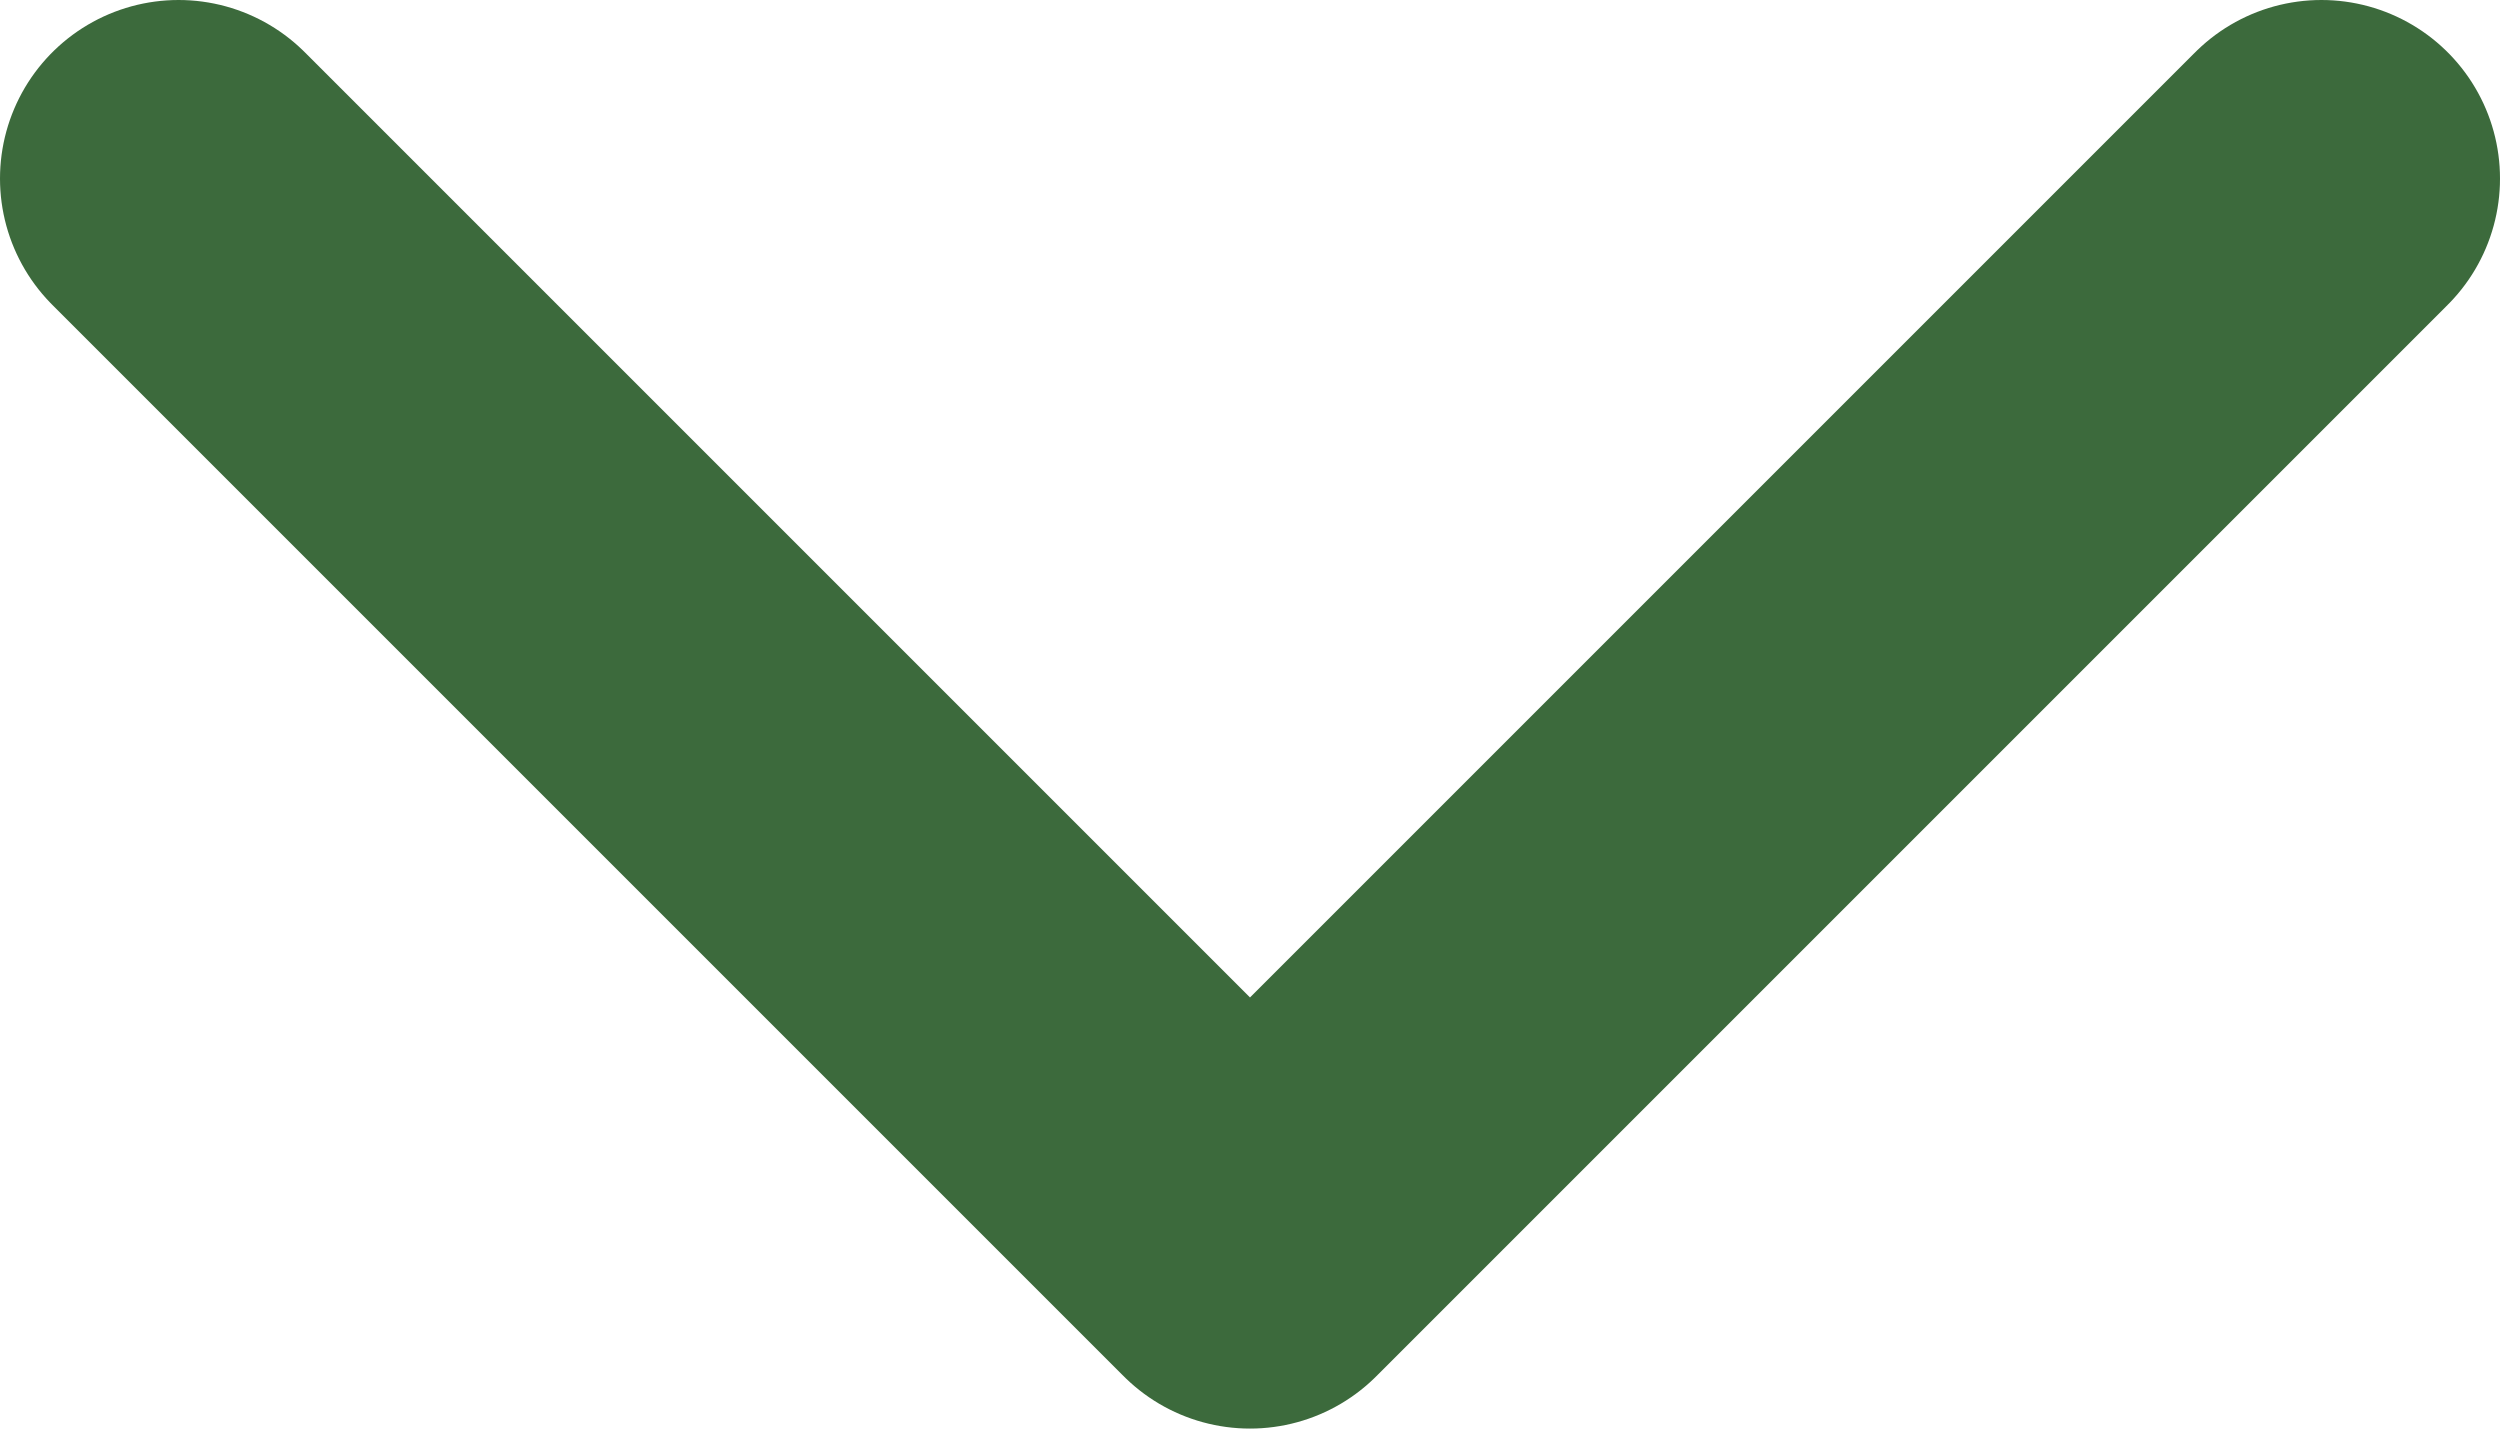 <svg width="14" height="8" viewBox="0 0 14 8" fill="none" xmlns="http://www.w3.org/2000/svg">
<path d="M1 1L7 7L13 1" stroke="#3C6A3C" stroke-width="2" stroke-linecap="round" stroke-linejoin="round"/>
</svg>
